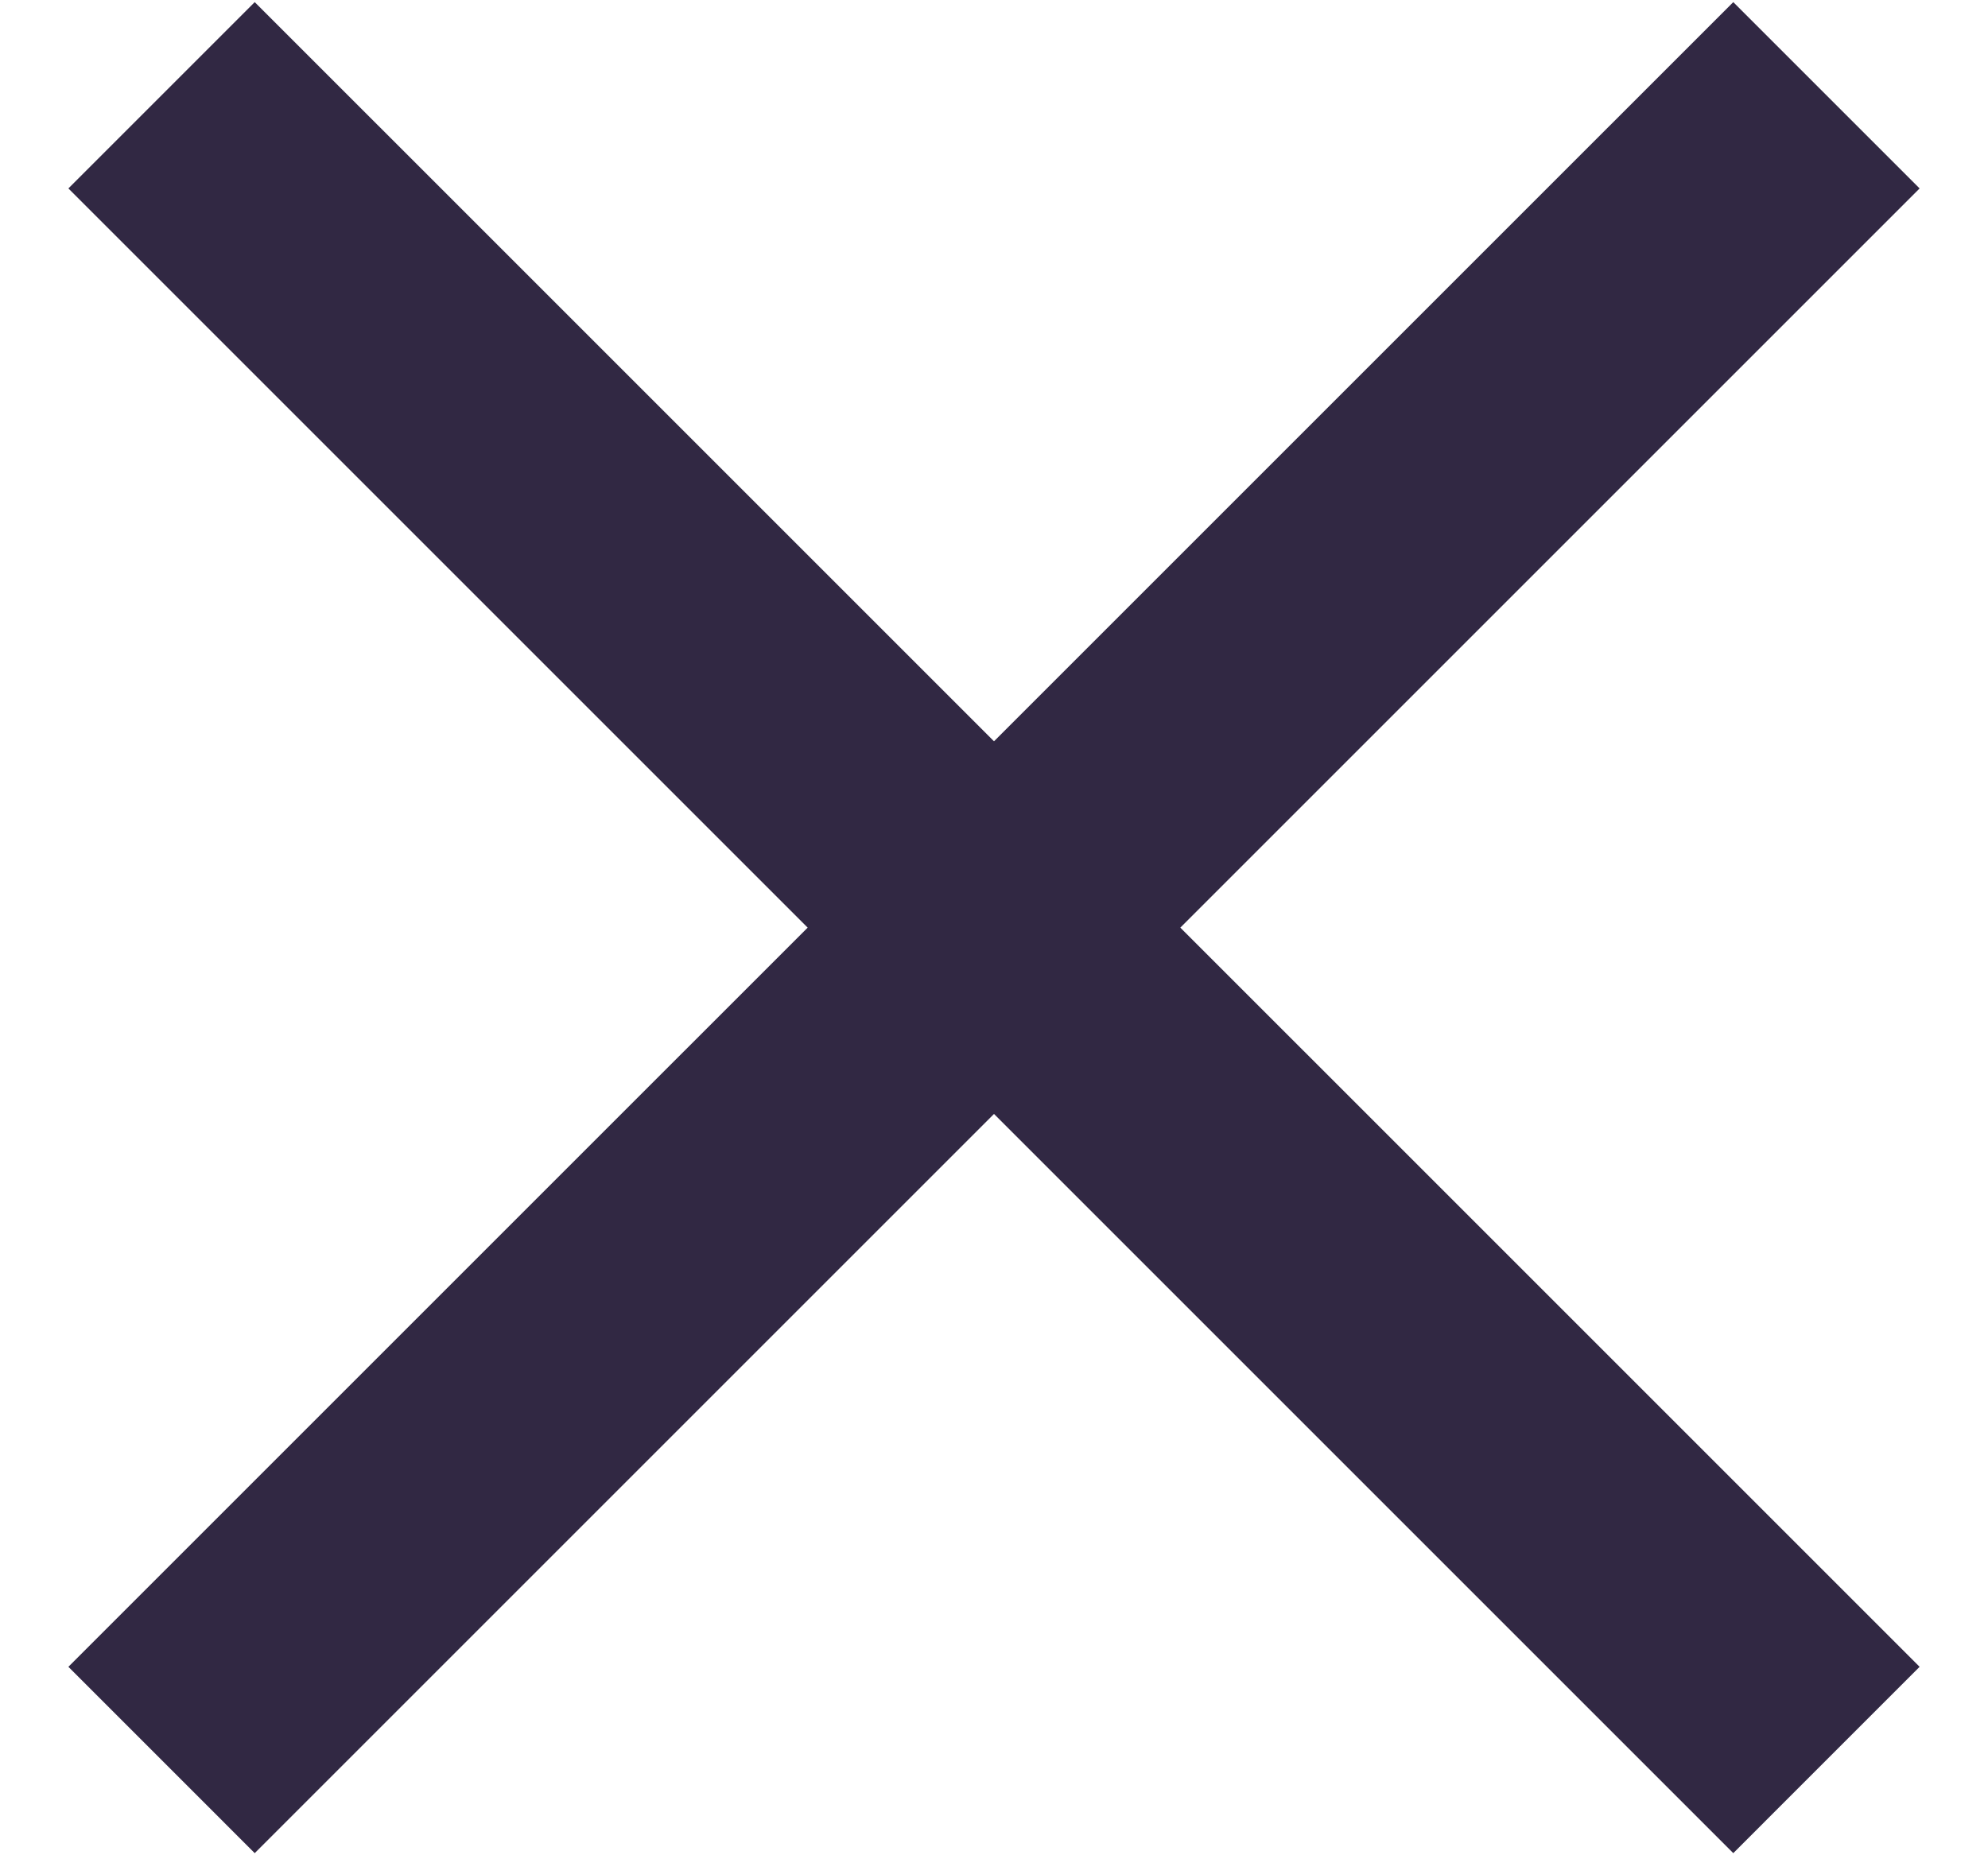 <svg width="15" height="14" viewBox="0 0 15 14" fill="none" xmlns="http://www.w3.org/2000/svg">
<path d="M14.484 1.422L8.906 7L14.484 12.578L13.078 13.984L7.5 8.406L1.922 13.984L0.516 12.578L6.094 7L0.516 1.422L1.922 0.016L7.5 5.594L13.078 0.016L14.484 1.422Z" fill="#312843"/>
</svg>
